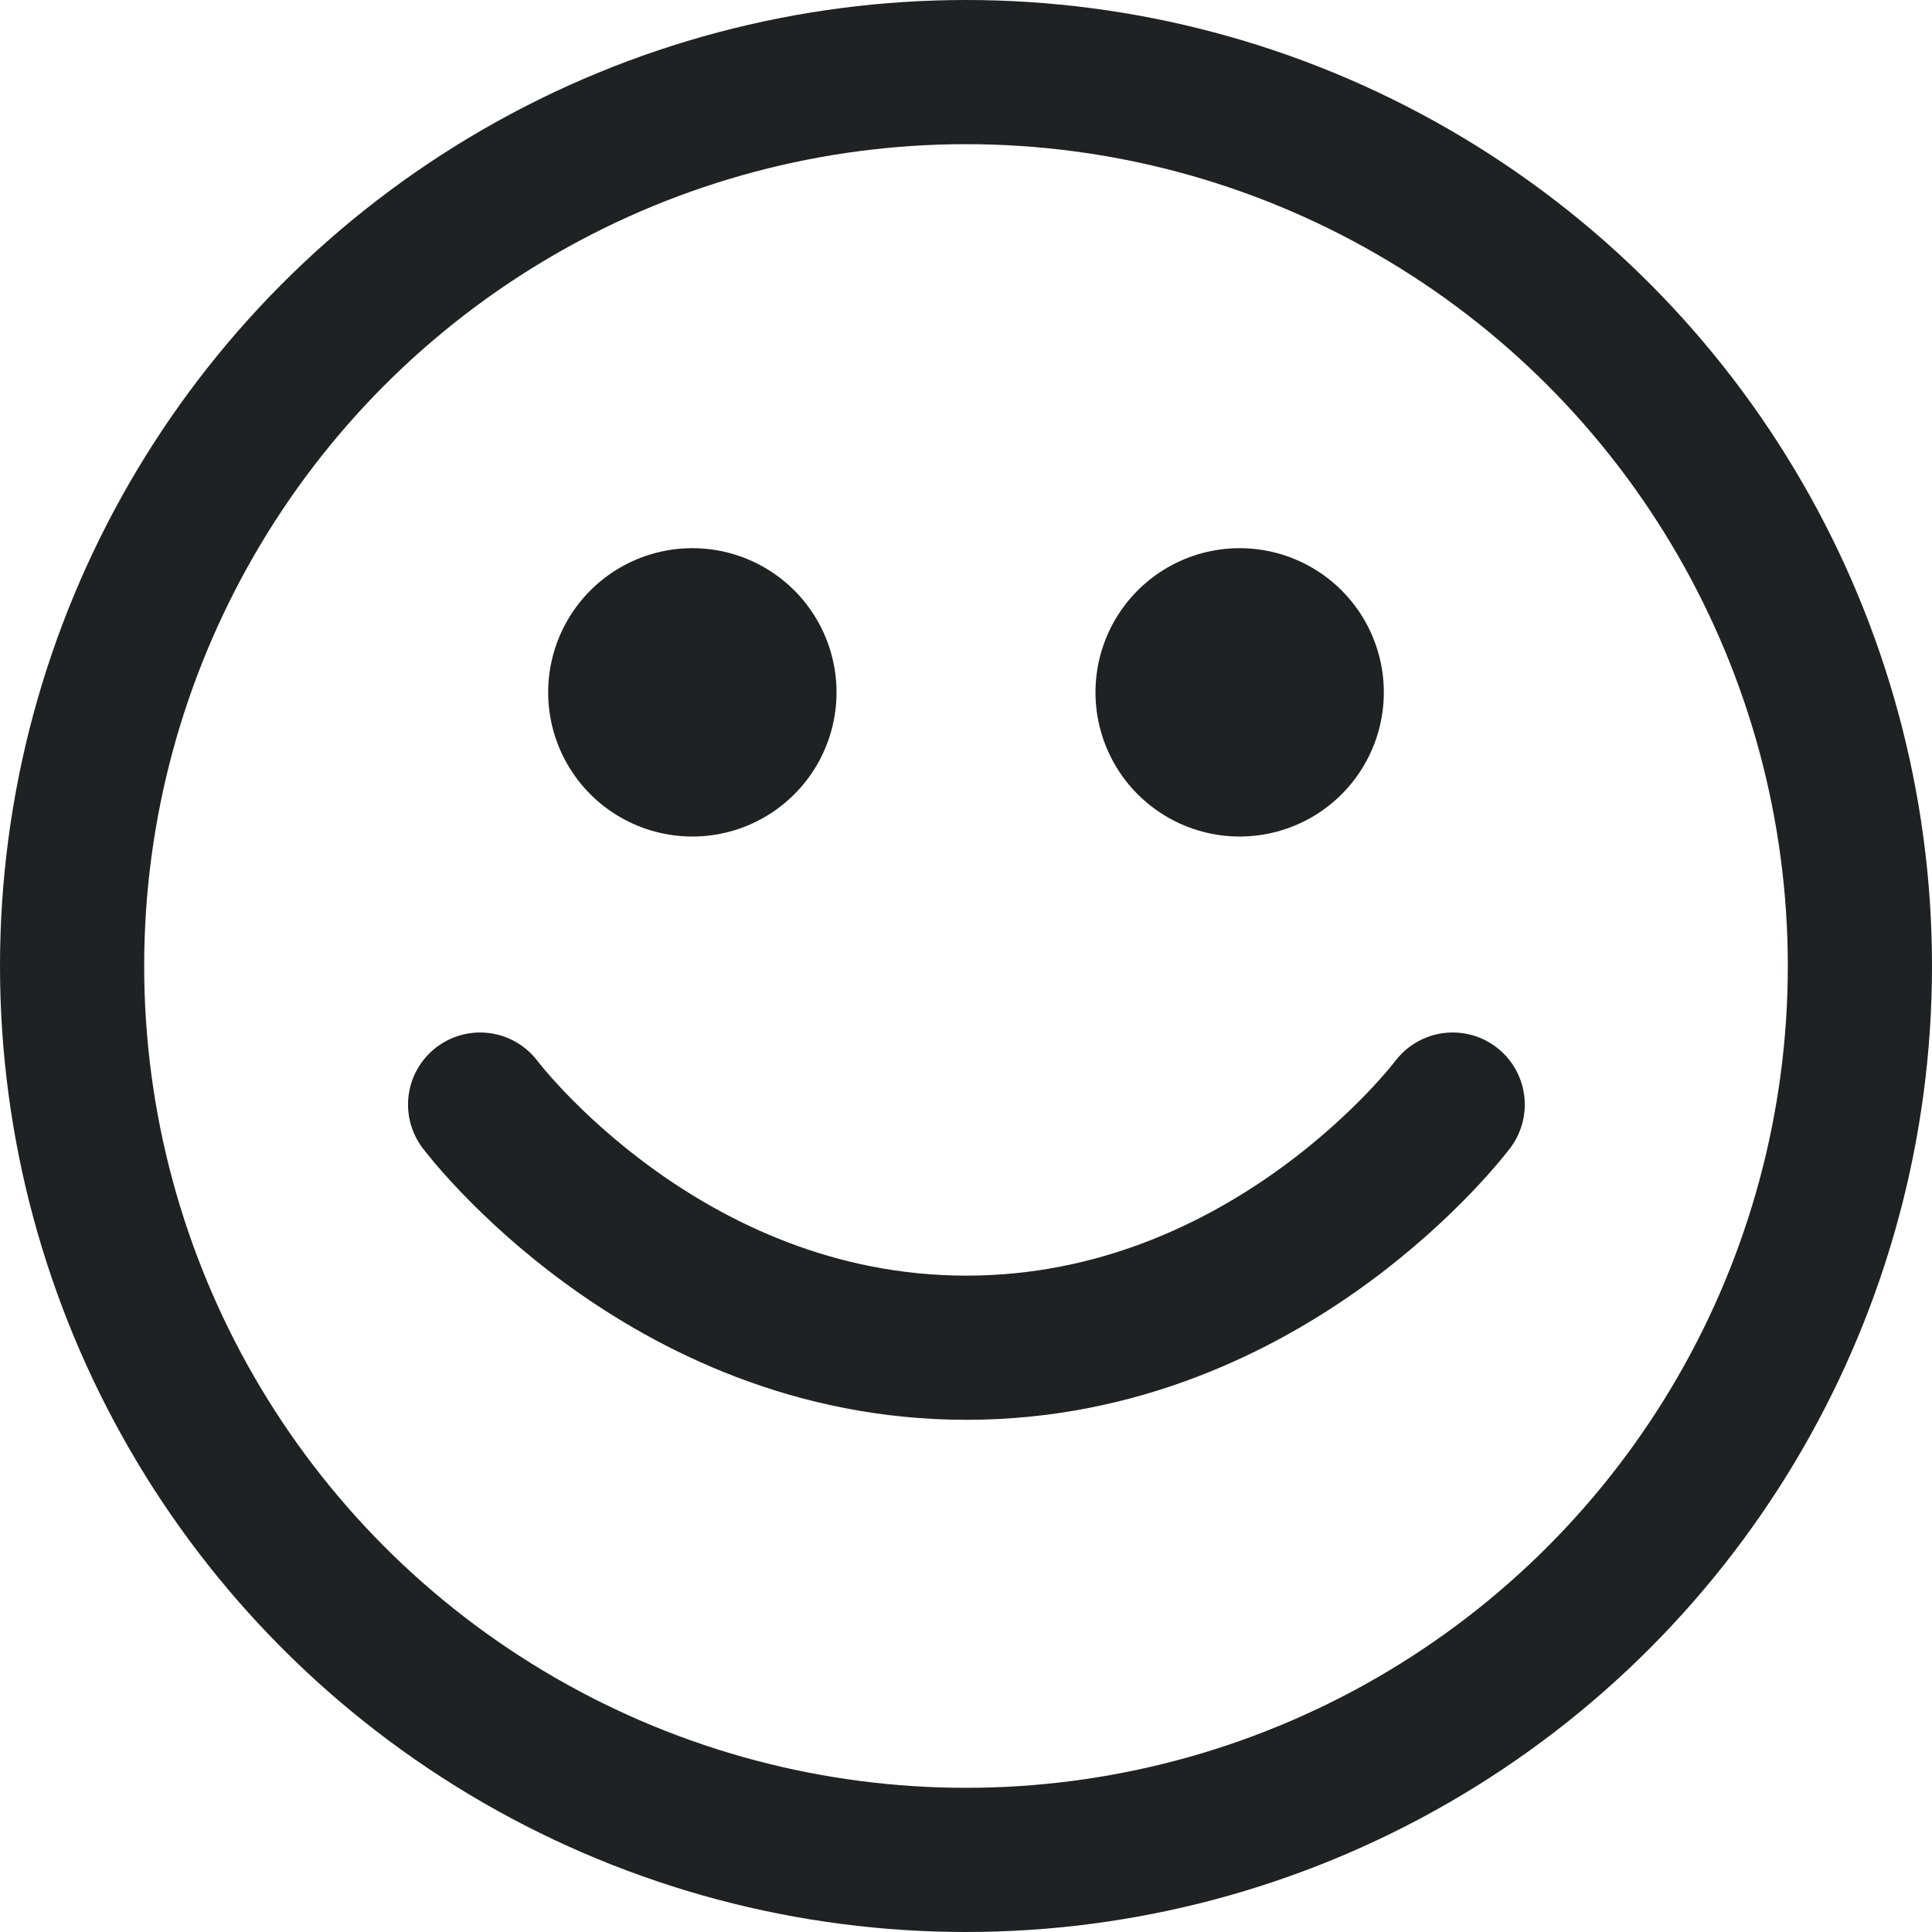 <svg xmlns="http://www.w3.org/2000/svg" width="67" height="67" viewBox="0 0 67 67">
  <g id="smile" transform="translate(0.417 0.417)">
    <circle id="Ellipse_22" data-name="Ellipse 22" cx="31" cy="31" r="31" transform="translate(2.083 2.083)" fill="none" stroke="#1f2122" stroke-linecap="round" stroke-linejoin="round" stroke-width="5"/>
    <path id="Path_171" data-name="Path 171" d="M8,14s6.324,8.432,16.864,8.432S41.728,14,41.728,14" transform="translate(8.233 23.889)" fill="none" stroke="#1f2122" stroke-linecap="round" stroke-linejoin="round" stroke-width="5"/>
    <line id="Line_14" data-name="Line 14" transform="translate(23.593 23.593)" fill="none" stroke="#1f2122" stroke-linecap="round" stroke-linejoin="round" stroke-width="10"/>
    <line id="Line_15" data-name="Line 15" transform="translate(42.573 23.593)" fill="none" stroke="#1f2122" stroke-linecap="round" stroke-linejoin="round" stroke-width="10"/>
  </g>
</svg>
